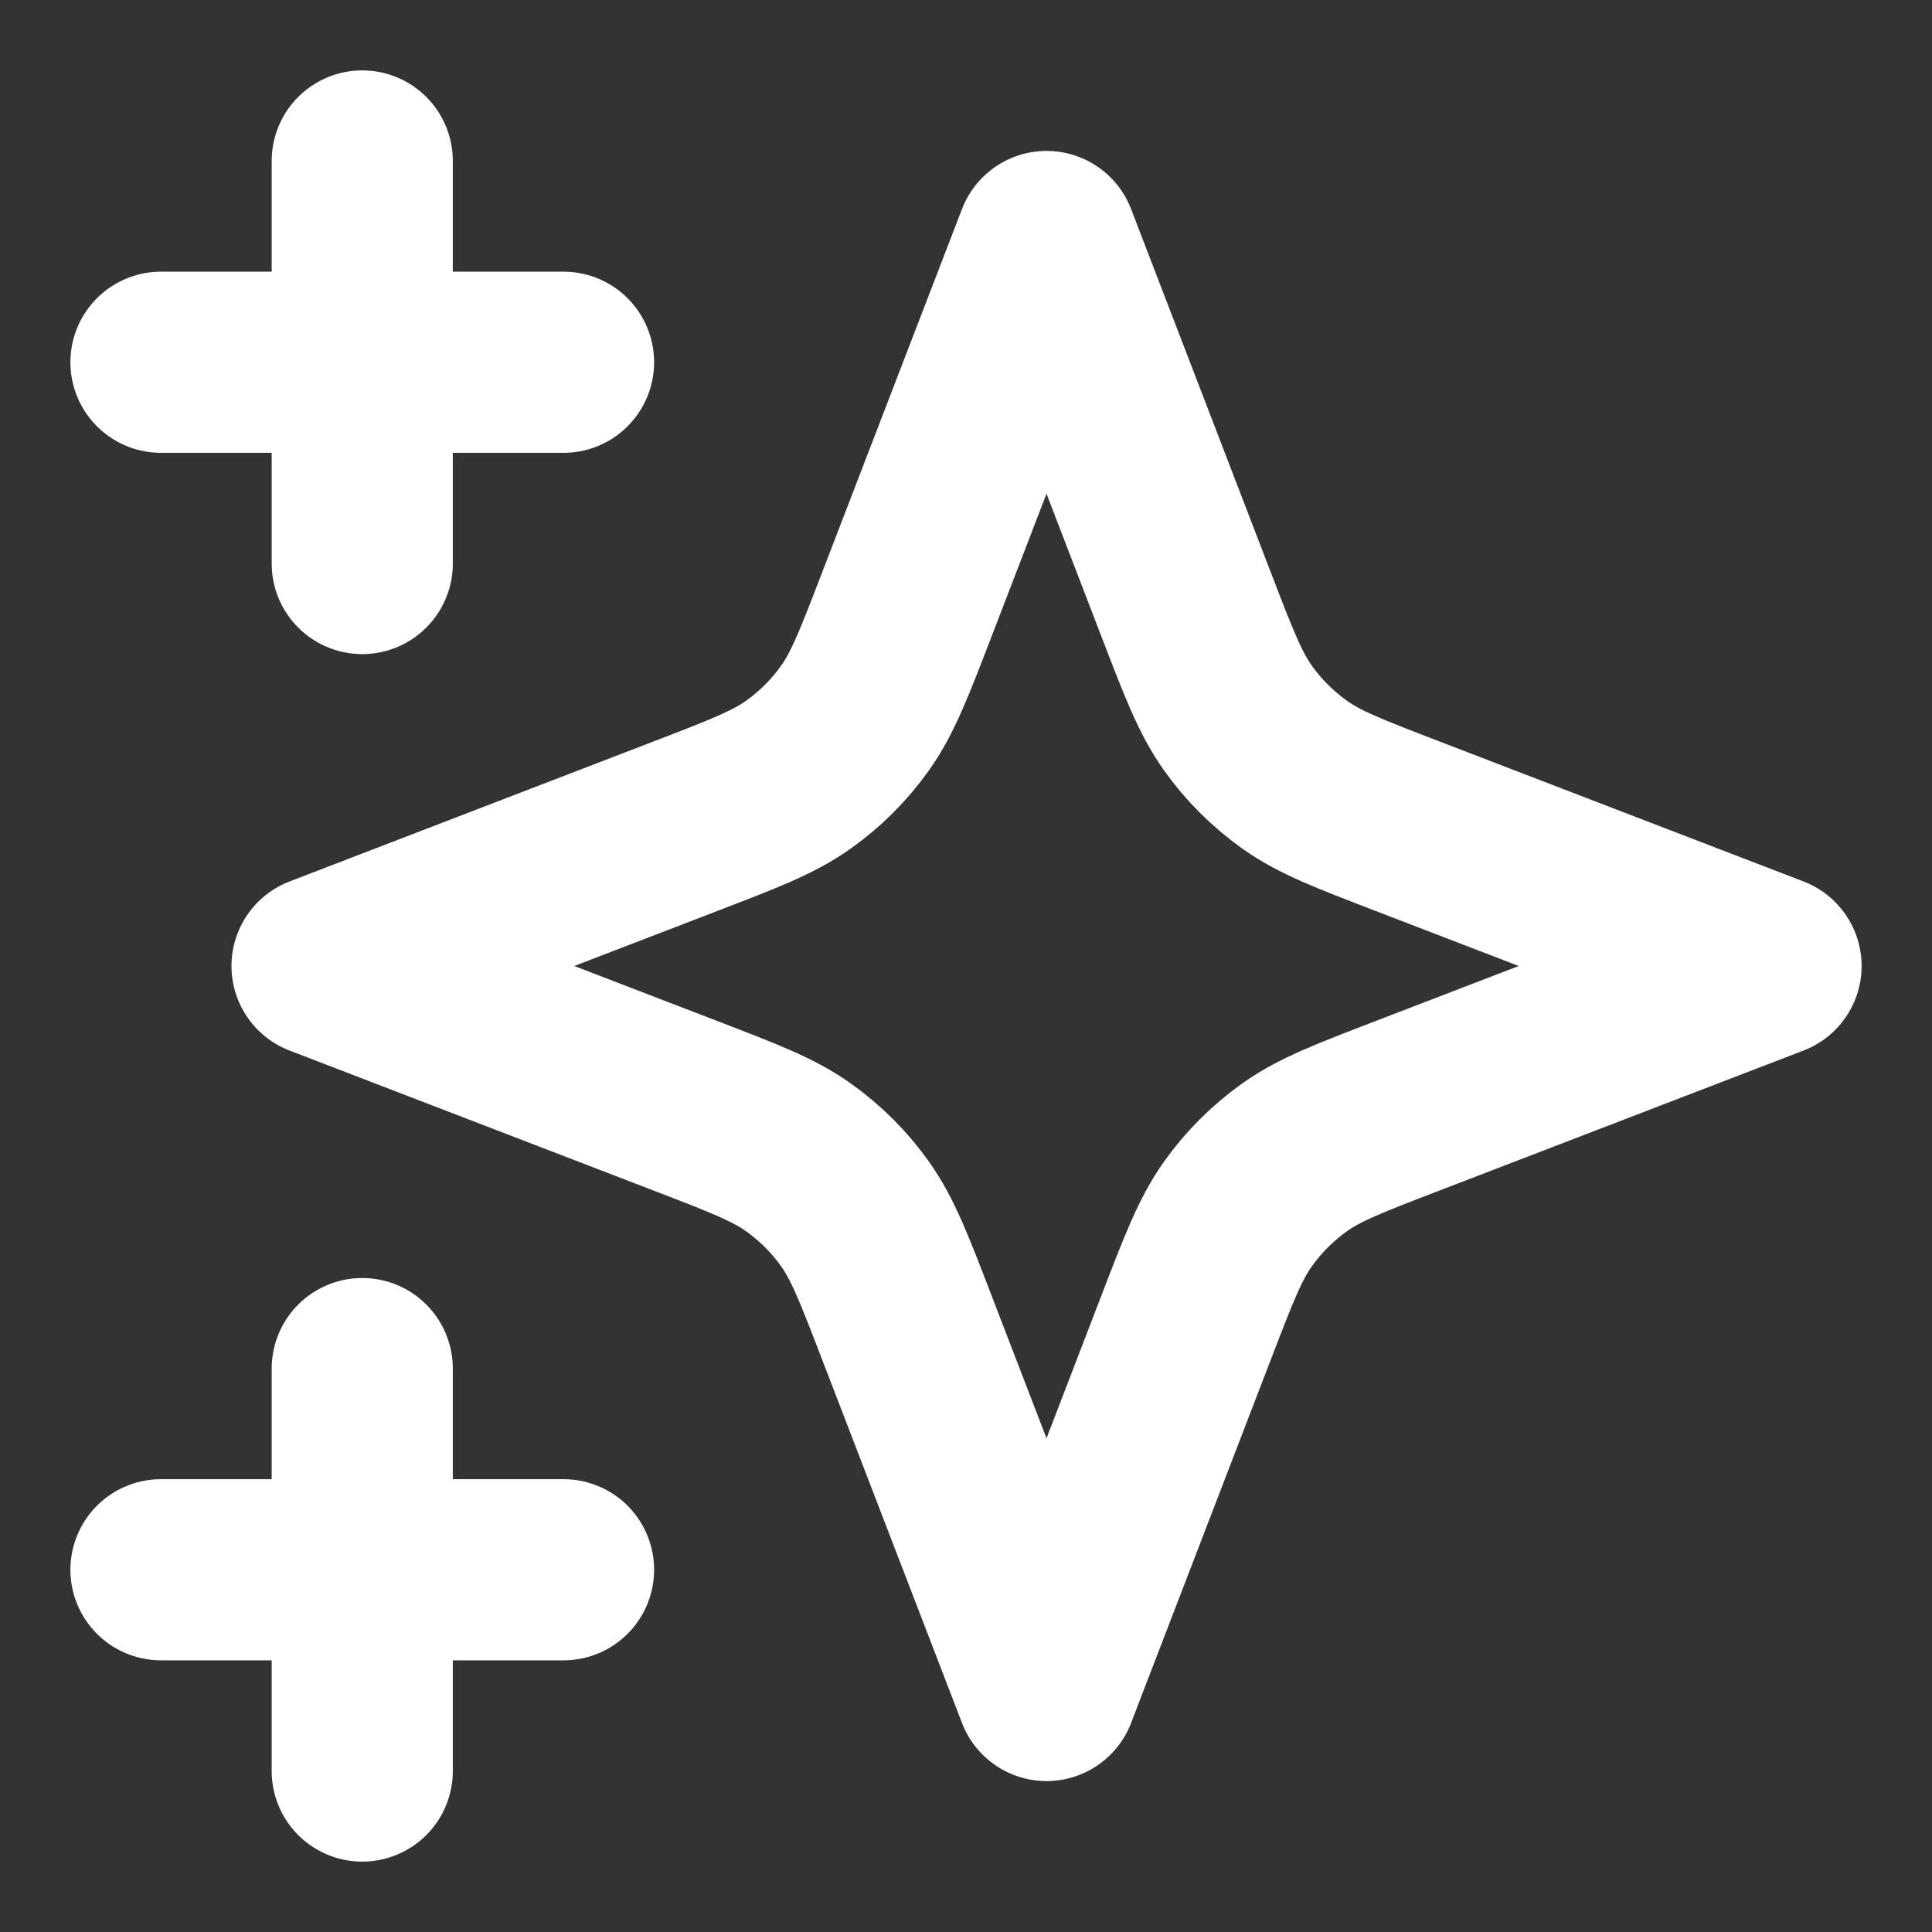 <svg width="16" height="16" viewBox="0 0 16 16" fill="none" xmlns="http://www.w3.org/2000/svg">
<rect x="0" y="0" width="16" height="16" fill="#333333" stroke="none"/>
<g clip-path="url(#clip0_1_24659)">
<path d="M3 14.667V11.334M3 4.667V1.333M1.333 3H4.667M1.333 13H4.667M8.667 2L7.51 5.006C7.322 5.495 7.228 5.739 7.082 5.945C6.953 6.127 6.794 6.286 6.611 6.416C6.406 6.562 6.161 6.656 5.672 6.844L2.667 8L5.672 9.156C6.161 9.344 6.406 9.438 6.611 9.584C6.794 9.714 6.953 9.873 7.082 10.055C7.228 10.261 7.322 10.505 7.51 10.994L8.667 14L9.823 10.994C10.011 10.505 10.105 10.261 10.251 10.055C10.38 9.873 10.54 9.714 10.722 9.584C10.927 9.438 11.172 9.344 11.661 9.156L14.667 8L11.661 6.844C11.172 6.656 10.927 6.562 10.722 6.416C10.54 6.286 10.38 6.127 10.251 5.945C10.105 5.739 10.011 5.495 9.823 5.006L8.667 2Z" stroke="white" stroke-width="1.5" stroke-linecap="round" stroke-linejoin="round"/>
</g>
<defs>
<clipPath id="clip0_1_24659">
<rect width="16" height="16" fill="white"/>
</clipPath>
</defs>
</svg>

